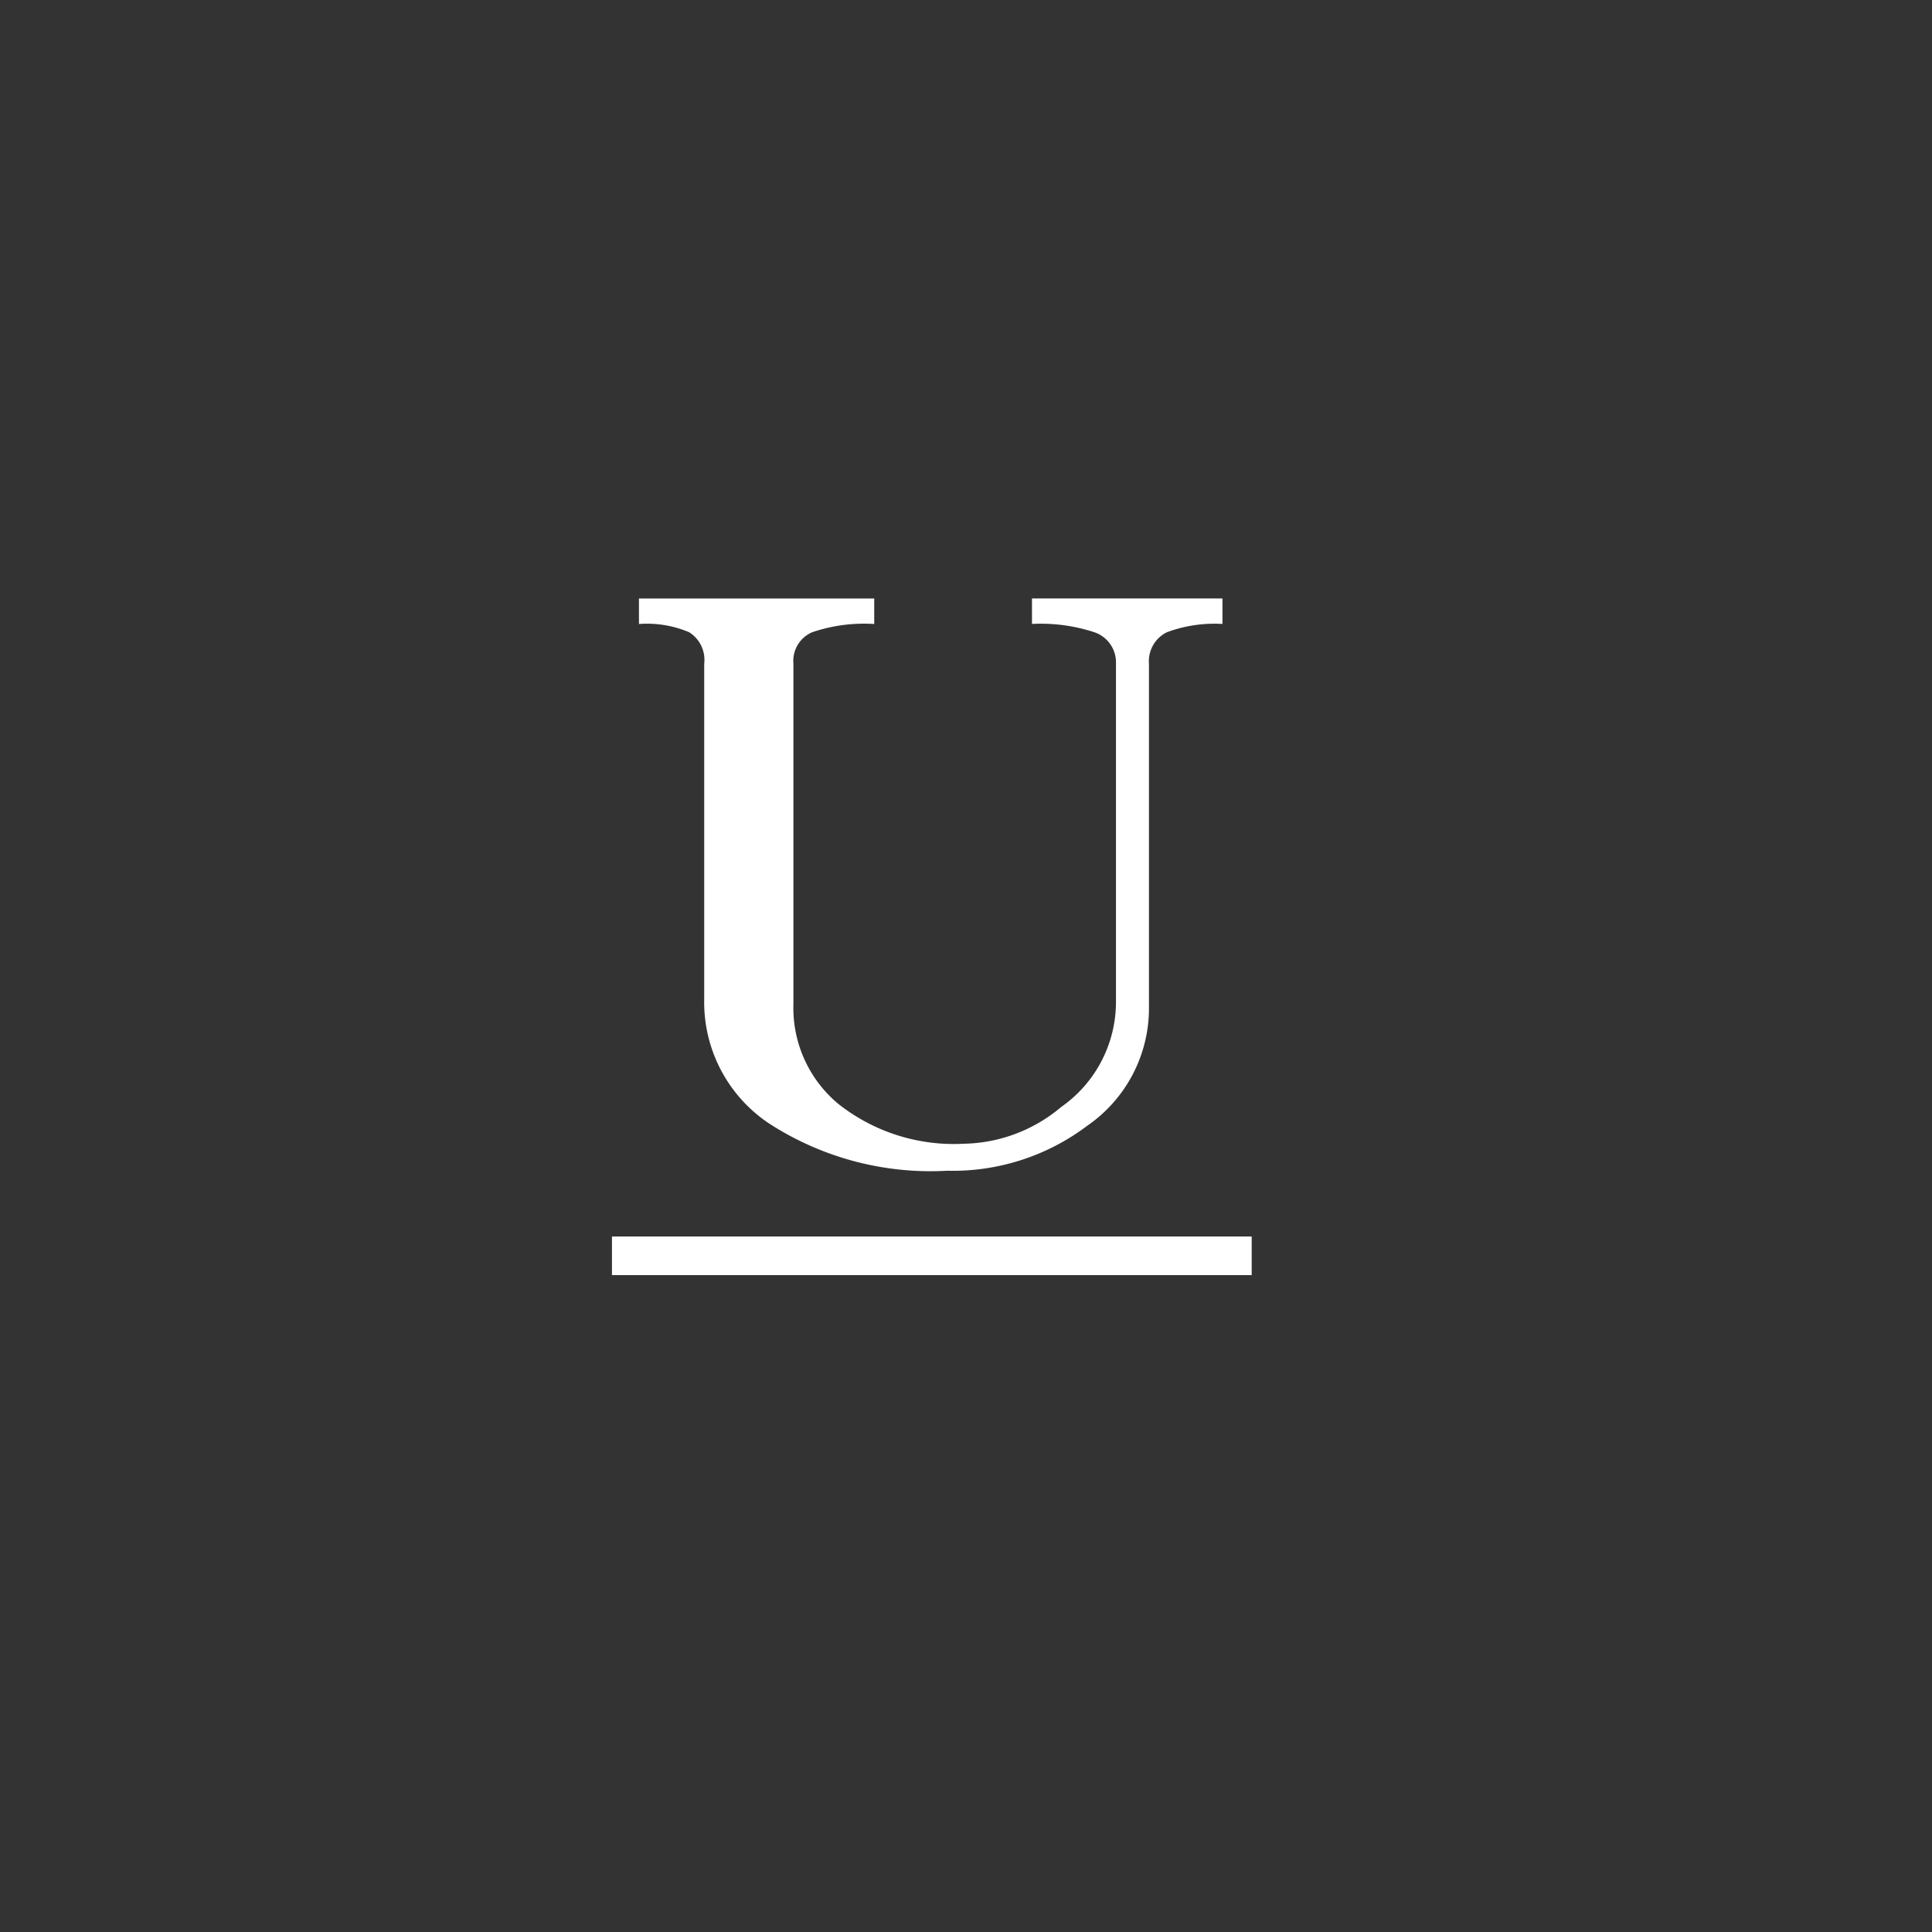 <svg xmlns="http://www.w3.org/2000/svg" width="40" height="40" viewBox="0 0 40 40">
    <rect x="0" y="0" width="40" height="40" fill="#333333" stroke="none"/>
    <g data-name="4">
        <path data-name="패스 1381" d="M-7.771-14.609v.528a2.244 2.244 0 0 1 1.04.171.677.677 0 0 1 .311.652v6.941A3.018 3.018 0 0 0-5.1-3.755a6.147 6.147 0 0 0 3.711.994 4.622 4.622 0 0 0 2.9-.932 2.952 2.952 0 0 0 1.277-2.423v-7.143a.667.667 0 0 1 .373-.652 2.84 2.84 0 0 1 1.149-.171v-.528H.366v.528a3.554 3.554 0 0 1 1.289.171.659.659 0 0 1 .45.652v6.988a2.655 2.655 0 0 1-1.134 2.19 3.212 3.212 0 0 1-2.019.761 3.857 3.857 0 0 1-2.593-.823 2.581 2.581 0 0 1-.932-2.065v-7.05a.645.645 0 0 1 .388-.652 3.333 3.333 0 0 1 1.285-.171v-.528zM-8.33-1.4H4.915v.8H-8.33z" transform="translate(21 27)" style="fill:#fff"/>
    </g>
</svg>
